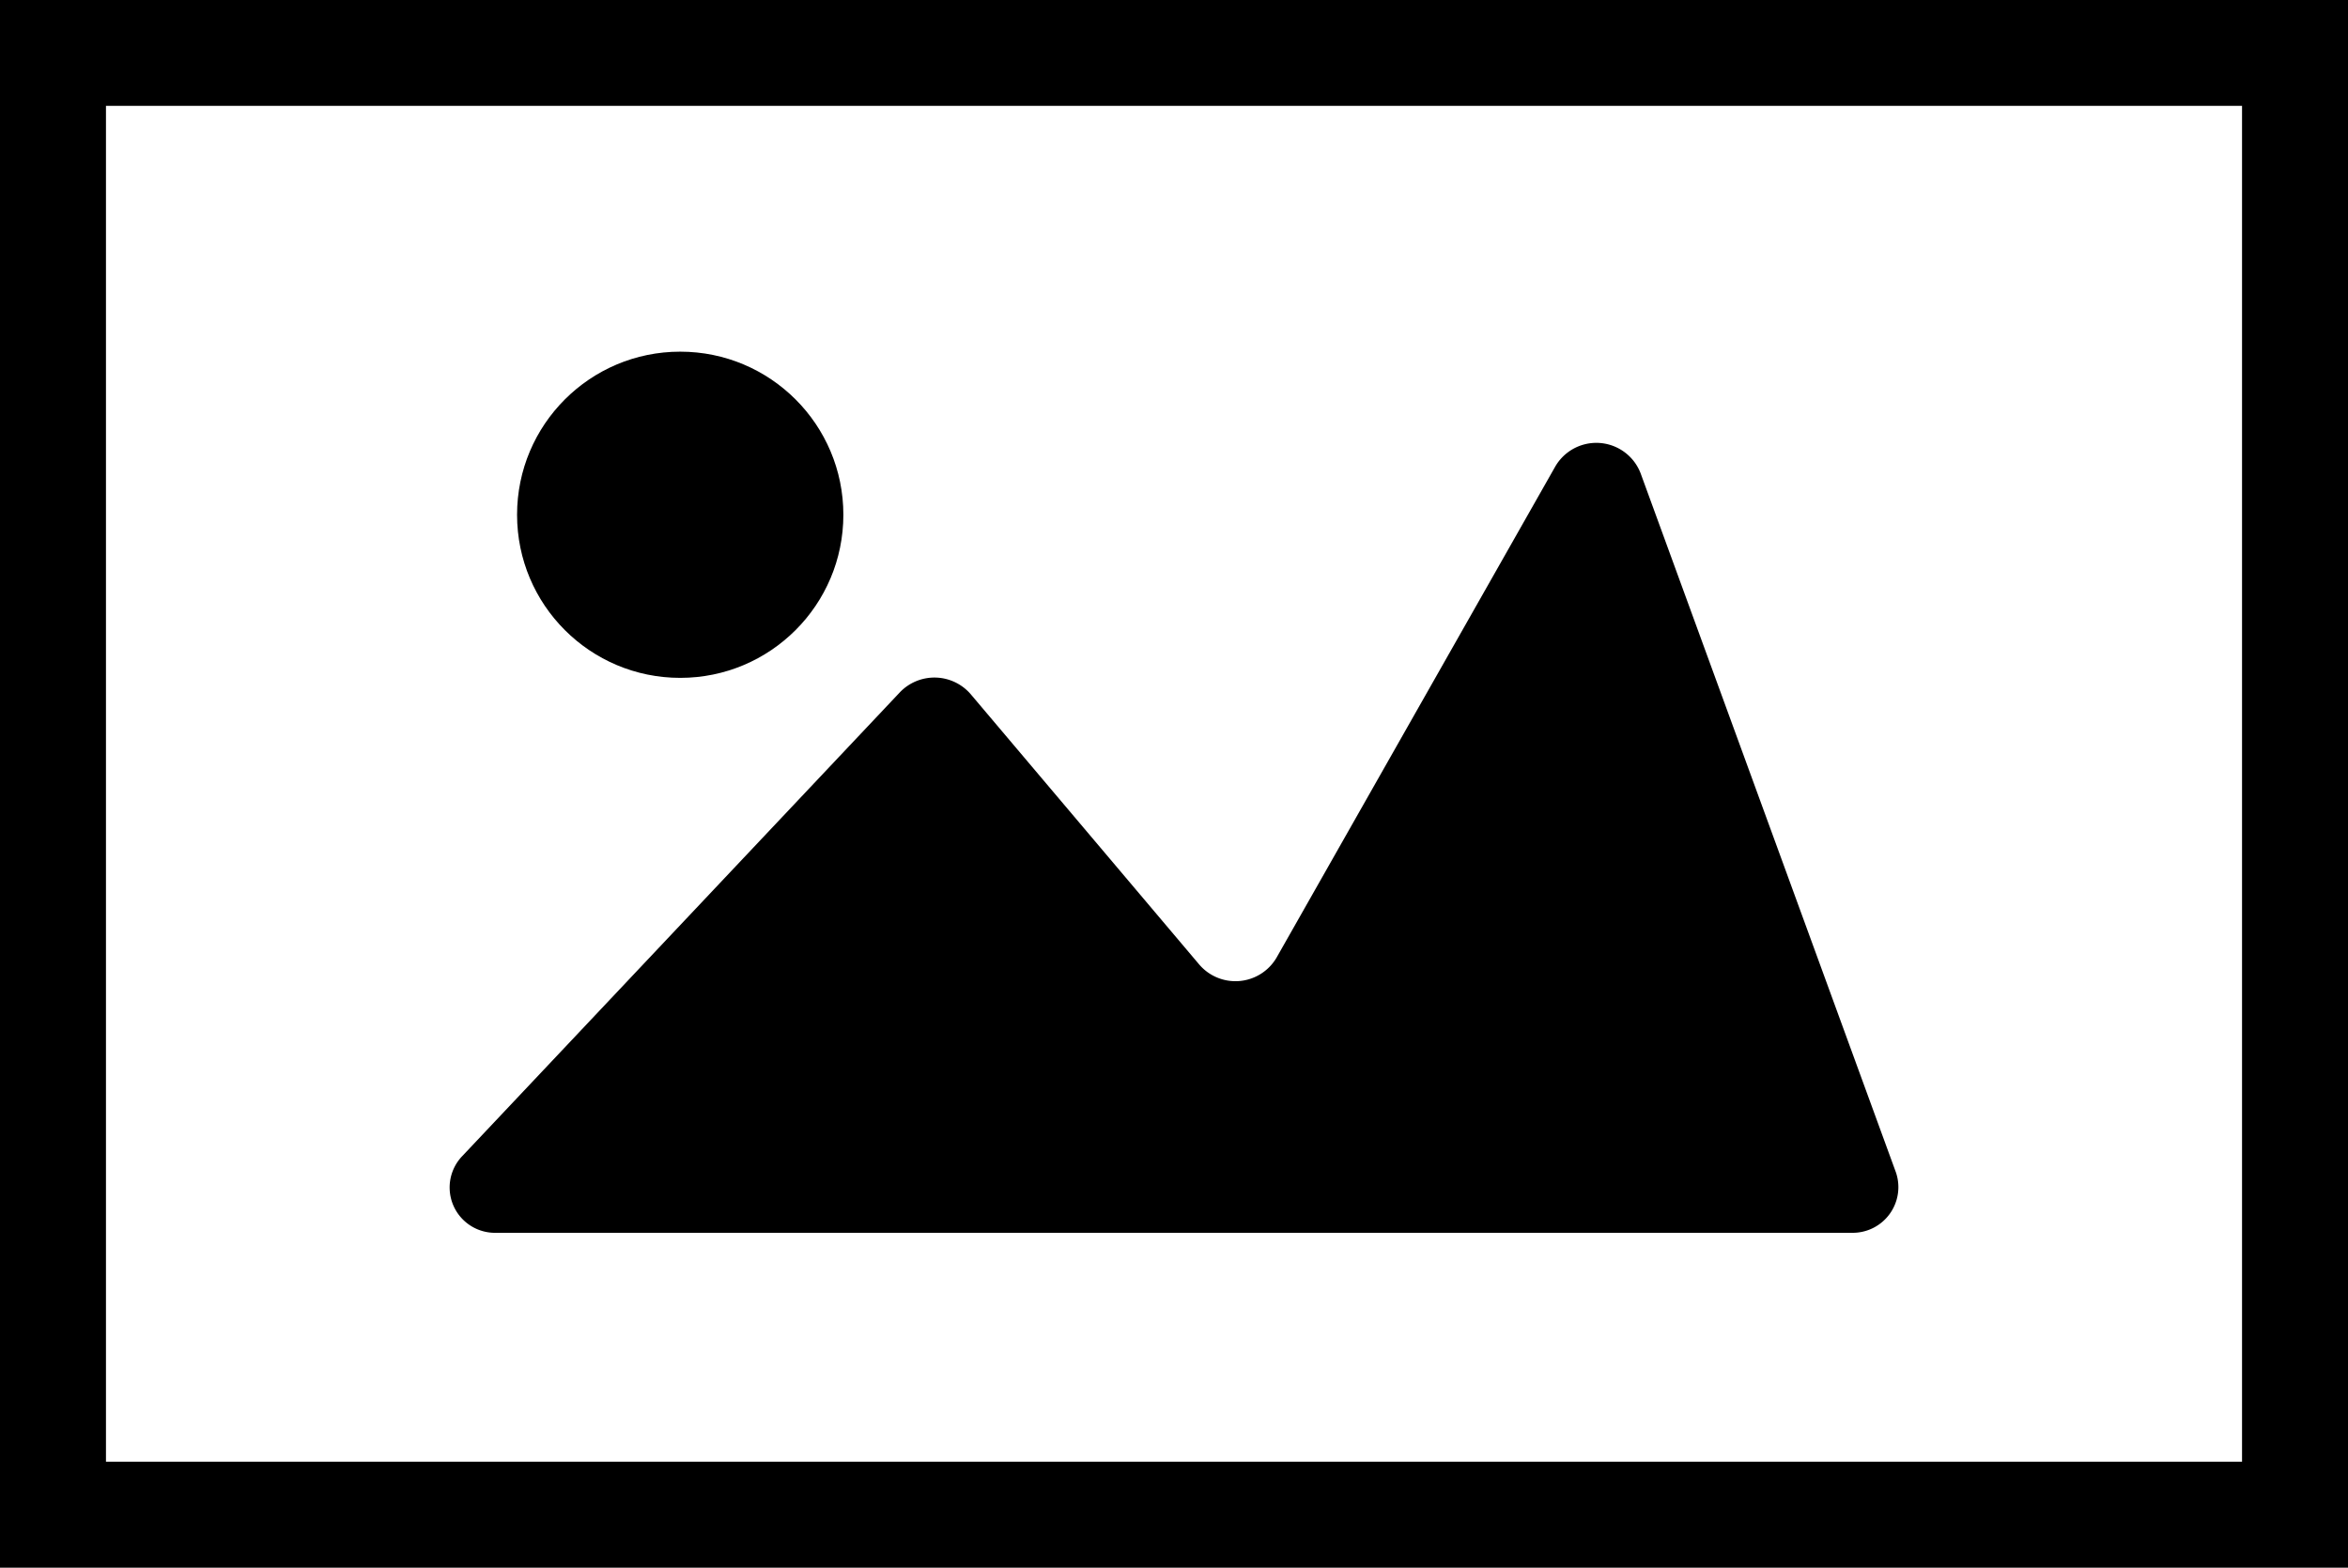<svg xmlns="http://www.w3.org/2000/svg" width="34.943" height="23.337" viewBox="0 0 34.943 23.337">
  <g id="Grupo_163" data-name="Grupo 163" transform="translate(2325 -1369)">
    <rect id="Rectángulo_17" data-name="Rectángulo 17" width="16.399" height="27.532" transform="translate(-2293.762 1372.469) rotate(90)" fill="transparent"/>
    <path id="Trazado_32" data-name="Trazado 32" d="M-2290.057,1392.337V1369H-2325v23.337Zm-33.366-1.577v-20.184h31.789v20.184Z"/>
    <g id="Grupo_28" data-name="Grupo 28" transform="translate(-2318.314 1374.235)">
      <g id="Grupo_27" data-name="Grupo 27" transform="translate(0 0)">
        <path id="Trazado_33" data-name="Trazado 33" d="M-2218.815,1484.128l6.521-6.913a.712.712,0,0,1,1.054.028l3.4,4.023a.709.709,0,0,0,1.151-.1l4.149-7.313a.706.706,0,0,1,1.269.1l3.8,10.408a.68.68,0,0,1-.658.9H-2218.3A.675.675,0,0,1-2218.815,1484.128Z" transform="translate(2219 -1472.144)"/>
        <ellipse id="Elipse_1" data-name="Elipse 1" cx="2.428" cy="2.428" rx="2.428" ry="2.428" transform="translate(1.009)"/>
      </g>
    </g>
  </g>
</svg>
